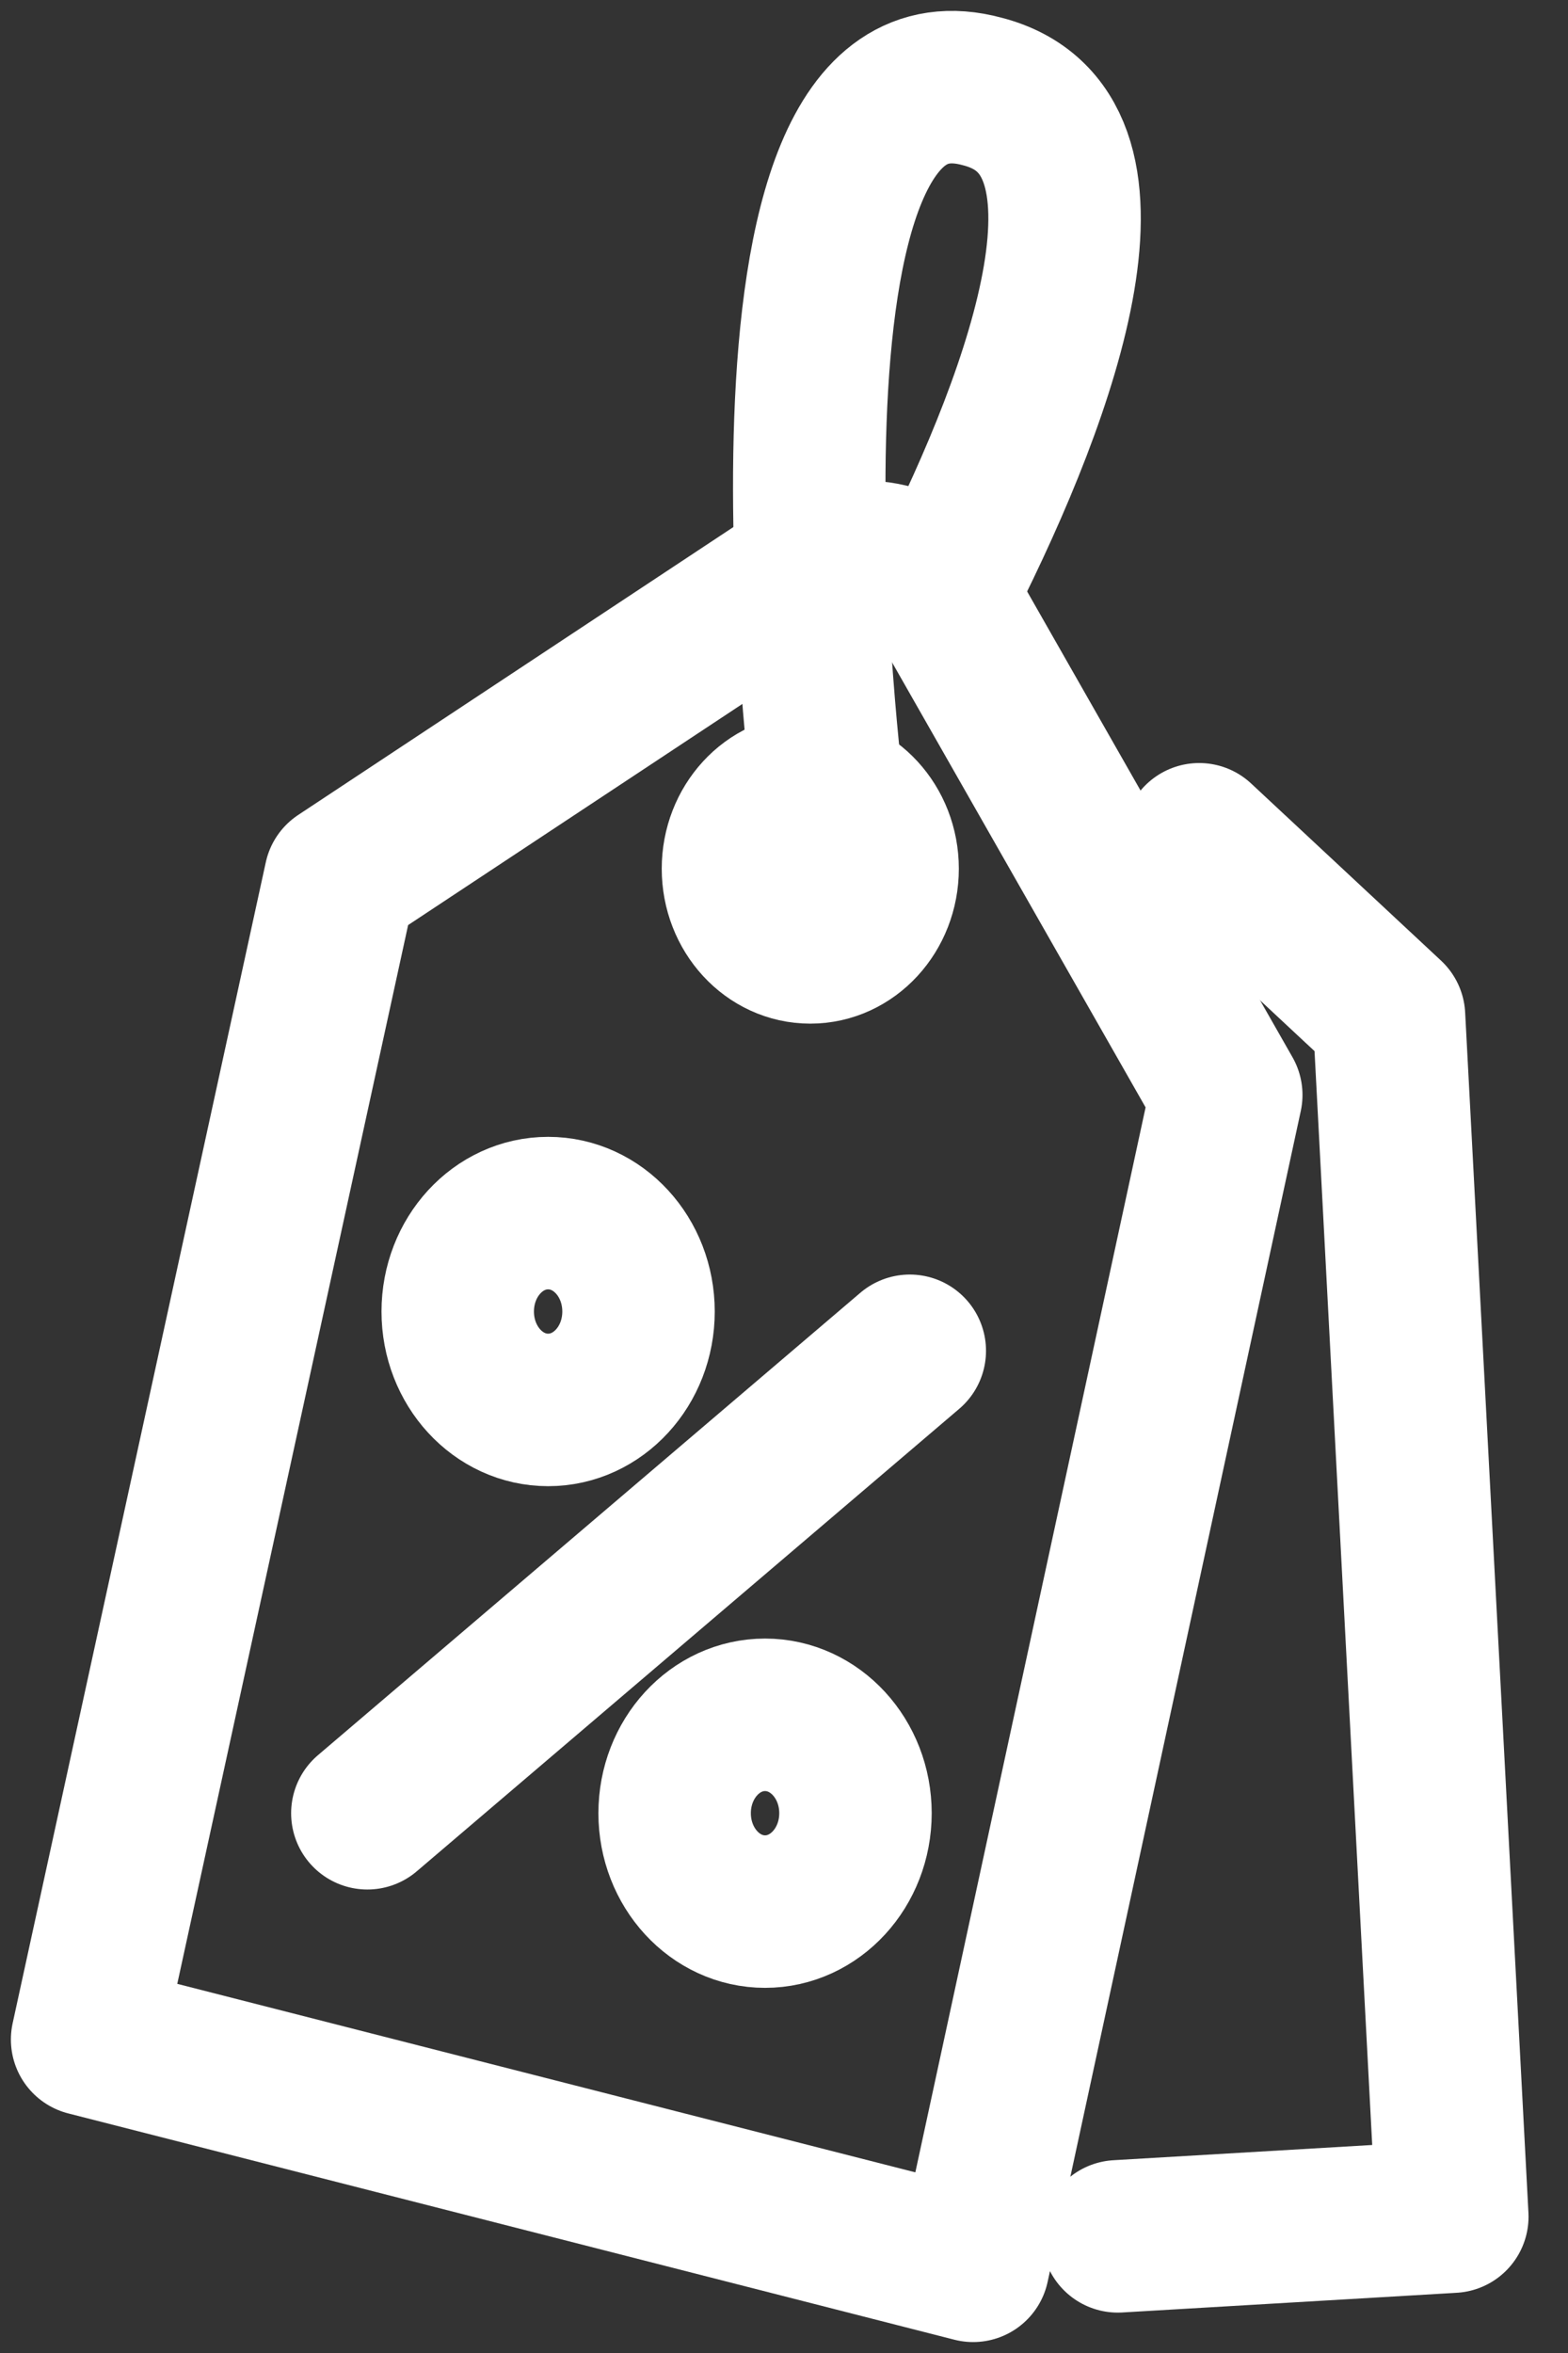<svg width="36" height="54" viewBox="0 0 36 54" fill="none" xmlns="http://www.w3.org/2000/svg">
<rect x="0" y="0" width="36" height="54" fill="#333333" stroke="none"/>
<path d="M7.812 20.162L2 46.806L22.342 51.999L28.154 25.129L21.719 13.839C21.096 12.71 19.643 12.484 18.398 13.162L7.812 20.162Z" stroke="white" stroke-width="3.5" stroke-miterlimit="10" stroke-linecap="round" stroke-linejoin="round"/>
<path d="M18.603 21.742C19.52 21.742 20.264 20.934 20.264 19.936C20.264 18.939 19.52 18.13 18.603 18.13C17.686 18.13 16.943 18.939 16.943 19.936C16.943 20.934 17.686 21.742 18.603 21.742Z" stroke="white" stroke-width="3.5" stroke-miterlimit="10" stroke-linecap="round" stroke-linejoin="round"/>
<path d="M12.585 32.357C13.731 32.357 14.66 31.346 14.66 30.099C14.66 28.851 13.731 27.84 12.585 27.84C11.438 27.84 10.509 28.851 10.509 30.099C10.509 31.346 11.438 32.357 12.585 32.357Z" stroke="white" stroke-width="3.5" stroke-miterlimit="10" stroke-linecap="round" stroke-linejoin="round"/>
<path d="M17.565 43.87C18.711 43.87 19.641 42.859 19.641 41.612C19.641 40.365 18.711 39.354 17.565 39.354C16.419 39.354 15.489 40.365 15.489 41.612C15.489 42.859 16.419 43.87 17.565 43.87Z" stroke="white" stroke-width="3.5" stroke-miterlimit="10" stroke-linecap="round" stroke-linejoin="round"/>
<path d="M20.888 31L8.434 41.613" stroke="white" stroke-width="3.5" stroke-miterlimit="10" stroke-linecap="round" stroke-linejoin="round"/>
<path d="M19.022 18.357C19.022 18.357 16.738 0.519 22.55 2.099C26.079 3.002 24.003 8.873 21.72 13.389" stroke="white" stroke-width="3.5" stroke-miterlimit="10" stroke-linecap="round" stroke-linejoin="round"/>
<path d="M25.664 51.323L33.344 50.871L31.891 23.325L27.532 19.261" stroke="white" stroke-width="3.5" stroke-miterlimit="10" stroke-linecap="round" stroke-linejoin="round"/>
</svg>
